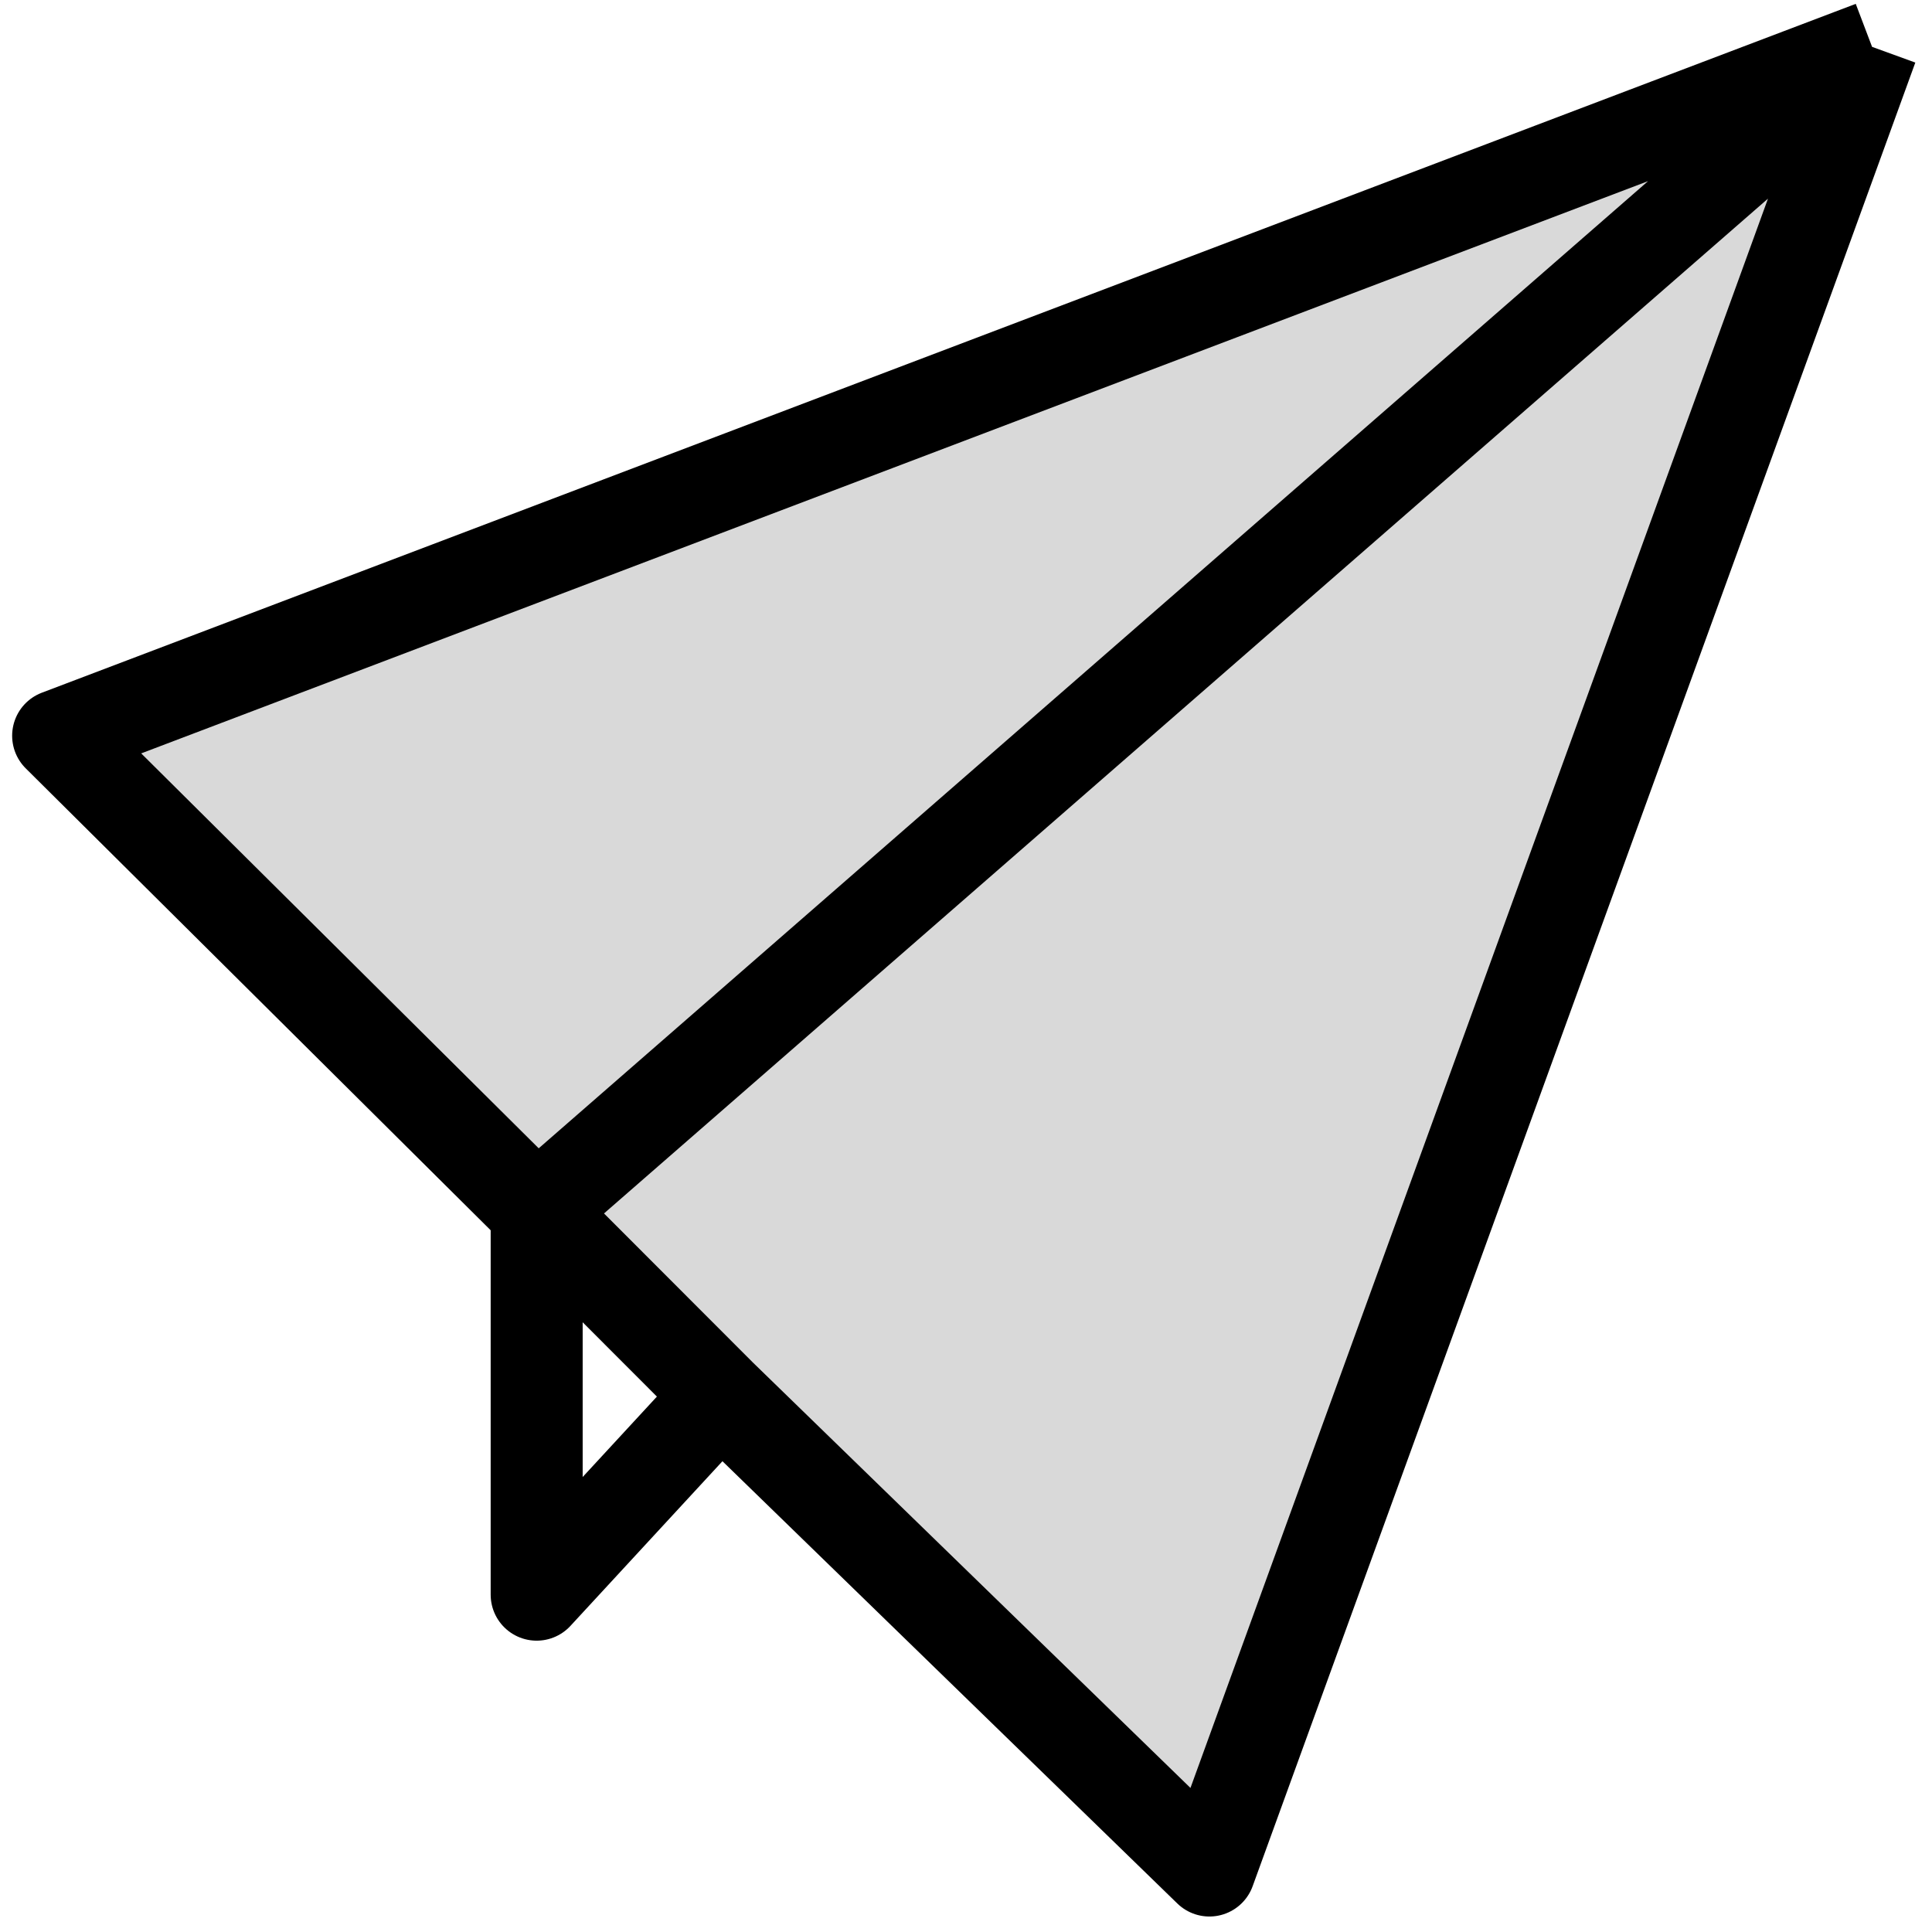 <svg width="63" height="63" viewBox="0 0 63 63" fill="none" xmlns="http://www.w3.org/2000/svg">
<path d="M61.046 1.528L39.437 60.995L23.5 45.5L17.5 39.493L1.896 23.991L61.046 1.528Z" fill="#D9D9D9"/>
<path d="M61.046 1.528L39.437 60.995L23.5 45.5M61.046 1.528L1.896 23.991L17.5 39.493M61.046 1.528L17.5 39.493M17.5 39.493L17.5 52L23.5 45.5M17.5 39.493L23.5 45.5" stroke="black" stroke-width="3" stroke-linejoin="round"/>
</svg>
